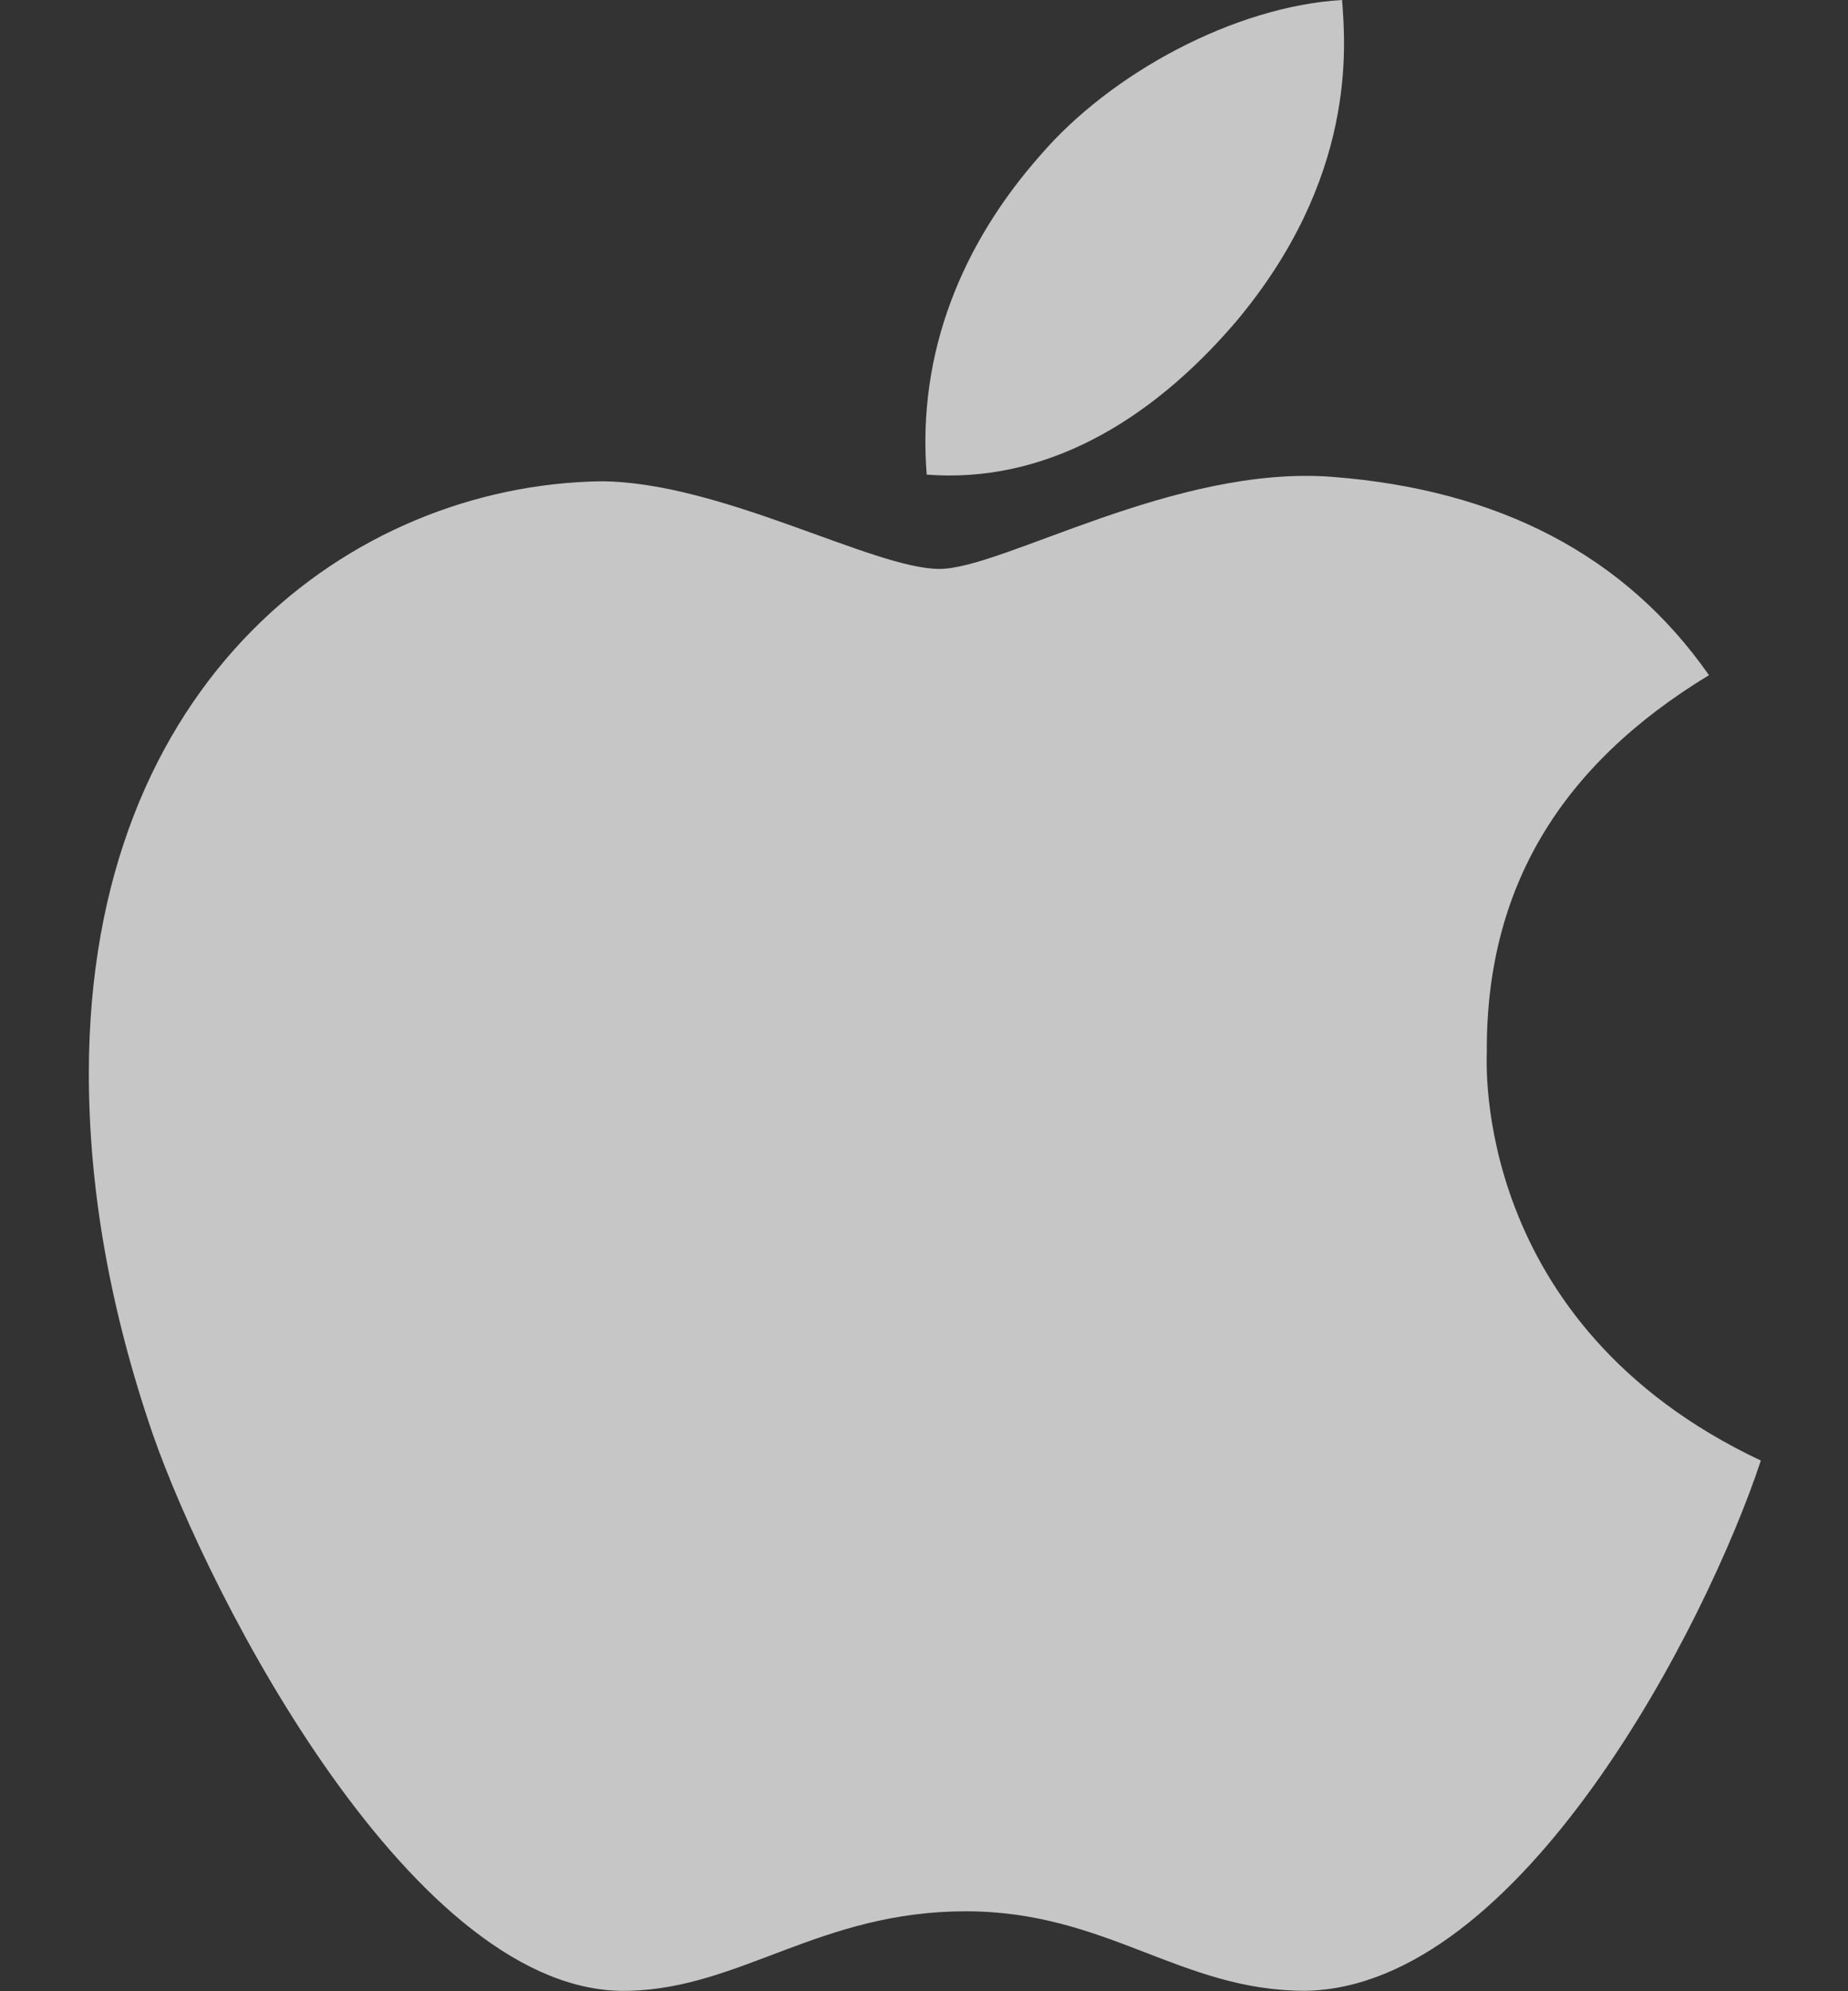 <svg width="13" height="14" viewBox="0 0 13 14" fill="none" xmlns="http://www.w3.org/2000/svg">
<rect x="0" y="0" width="13" height="14" fill="#333333" stroke="none"/>
<path d="M10.459 7.397C10.453 6.25 10.972 5.384 12.022 4.747C11.434 3.906 10.547 3.444 9.375 3.353C8.266 3.266 7.053 4 6.609 4C6.141 4 5.066 3.384 4.222 3.384C2.478 3.413 0.625 4.775 0.625 7.547C0.625 8.366 0.775 9.211 1.075 10.084C1.475 11.231 2.919 14.044 4.425 13.997C5.213 13.978 5.769 13.438 6.794 13.438C7.787 13.438 8.303 13.997 9.181 13.997C10.7 13.975 12.006 11.419 12.387 10.269C10.35 9.309 10.459 7.456 10.459 7.397V7.397ZM8.691 2.266C9.544 1.253 9.466 0.331 9.441 0C8.688 0.044 7.816 0.512 7.319 1.091C6.772 1.709 6.45 2.475 6.519 3.337C7.334 3.4 8.078 2.981 8.691 2.266V2.266Z" fill="white" fill-opacity="0.72"/>
</svg>
